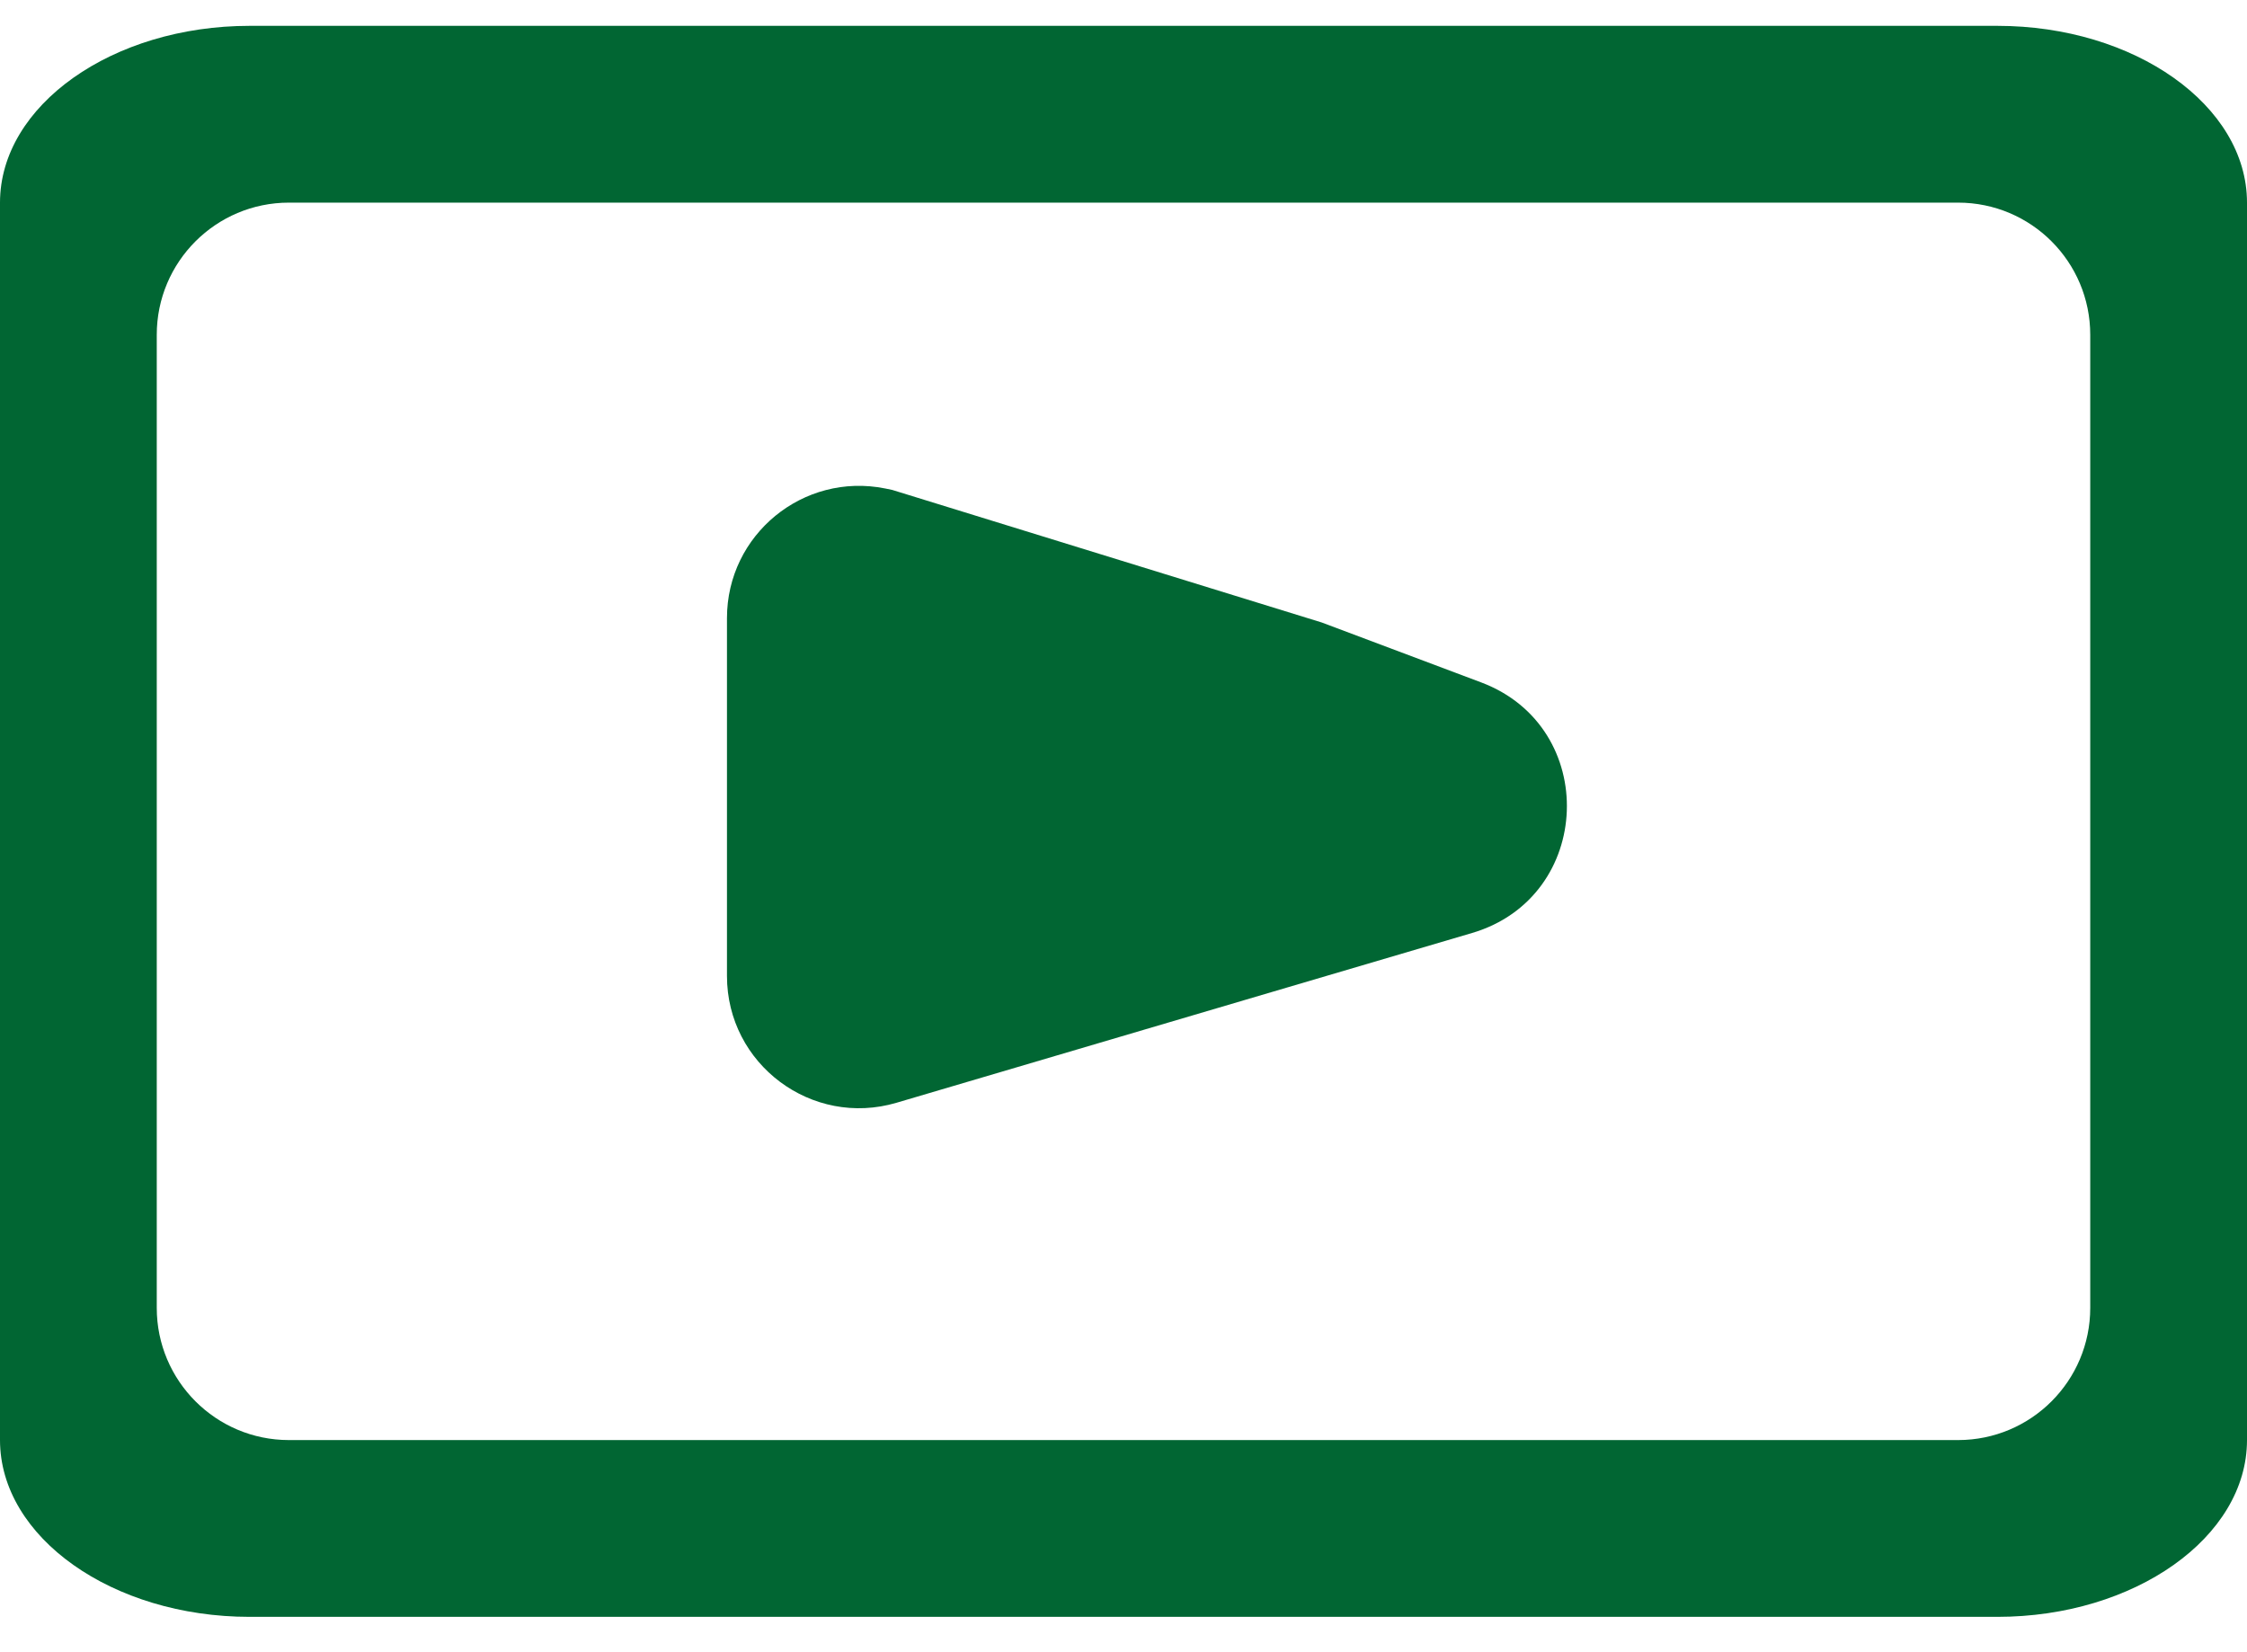<svg width="34" height="25" viewBox="0 0 34 25" fill="none" xmlns="http://www.w3.org/2000/svg">
<path d="M13.393 7.391C12.155 7.143 11 8.089 11 9.352V11.926V14.768C11 16.104 12.285 17.064 13.566 16.686L19.5 14.935L22.275 14.117C24.116 13.574 24.209 11.002 22.413 10.326L20 9.419L13.5 7.413L13.393 7.391ZM30.222 0.391H3.778C1.7 0.391 0 1.595 0 3.066V21.79C0 23.261 1.7 24.465 3.778 24.465H30.222C32.3 24.465 34 23.261 34 21.79V3.066C34 1.595 32.3 0.391 30.222 0.391ZM31.628 19.79C31.628 20.894 30.733 21.79 29.628 21.79H4.372C3.268 21.79 2.372 20.894 2.372 19.79V5.066C2.372 3.961 3.268 3.066 4.372 3.066H29.628C30.733 3.066 31.628 3.961 31.628 5.066V12.428V19.79Z" fill="#016633"/>
</svg>
